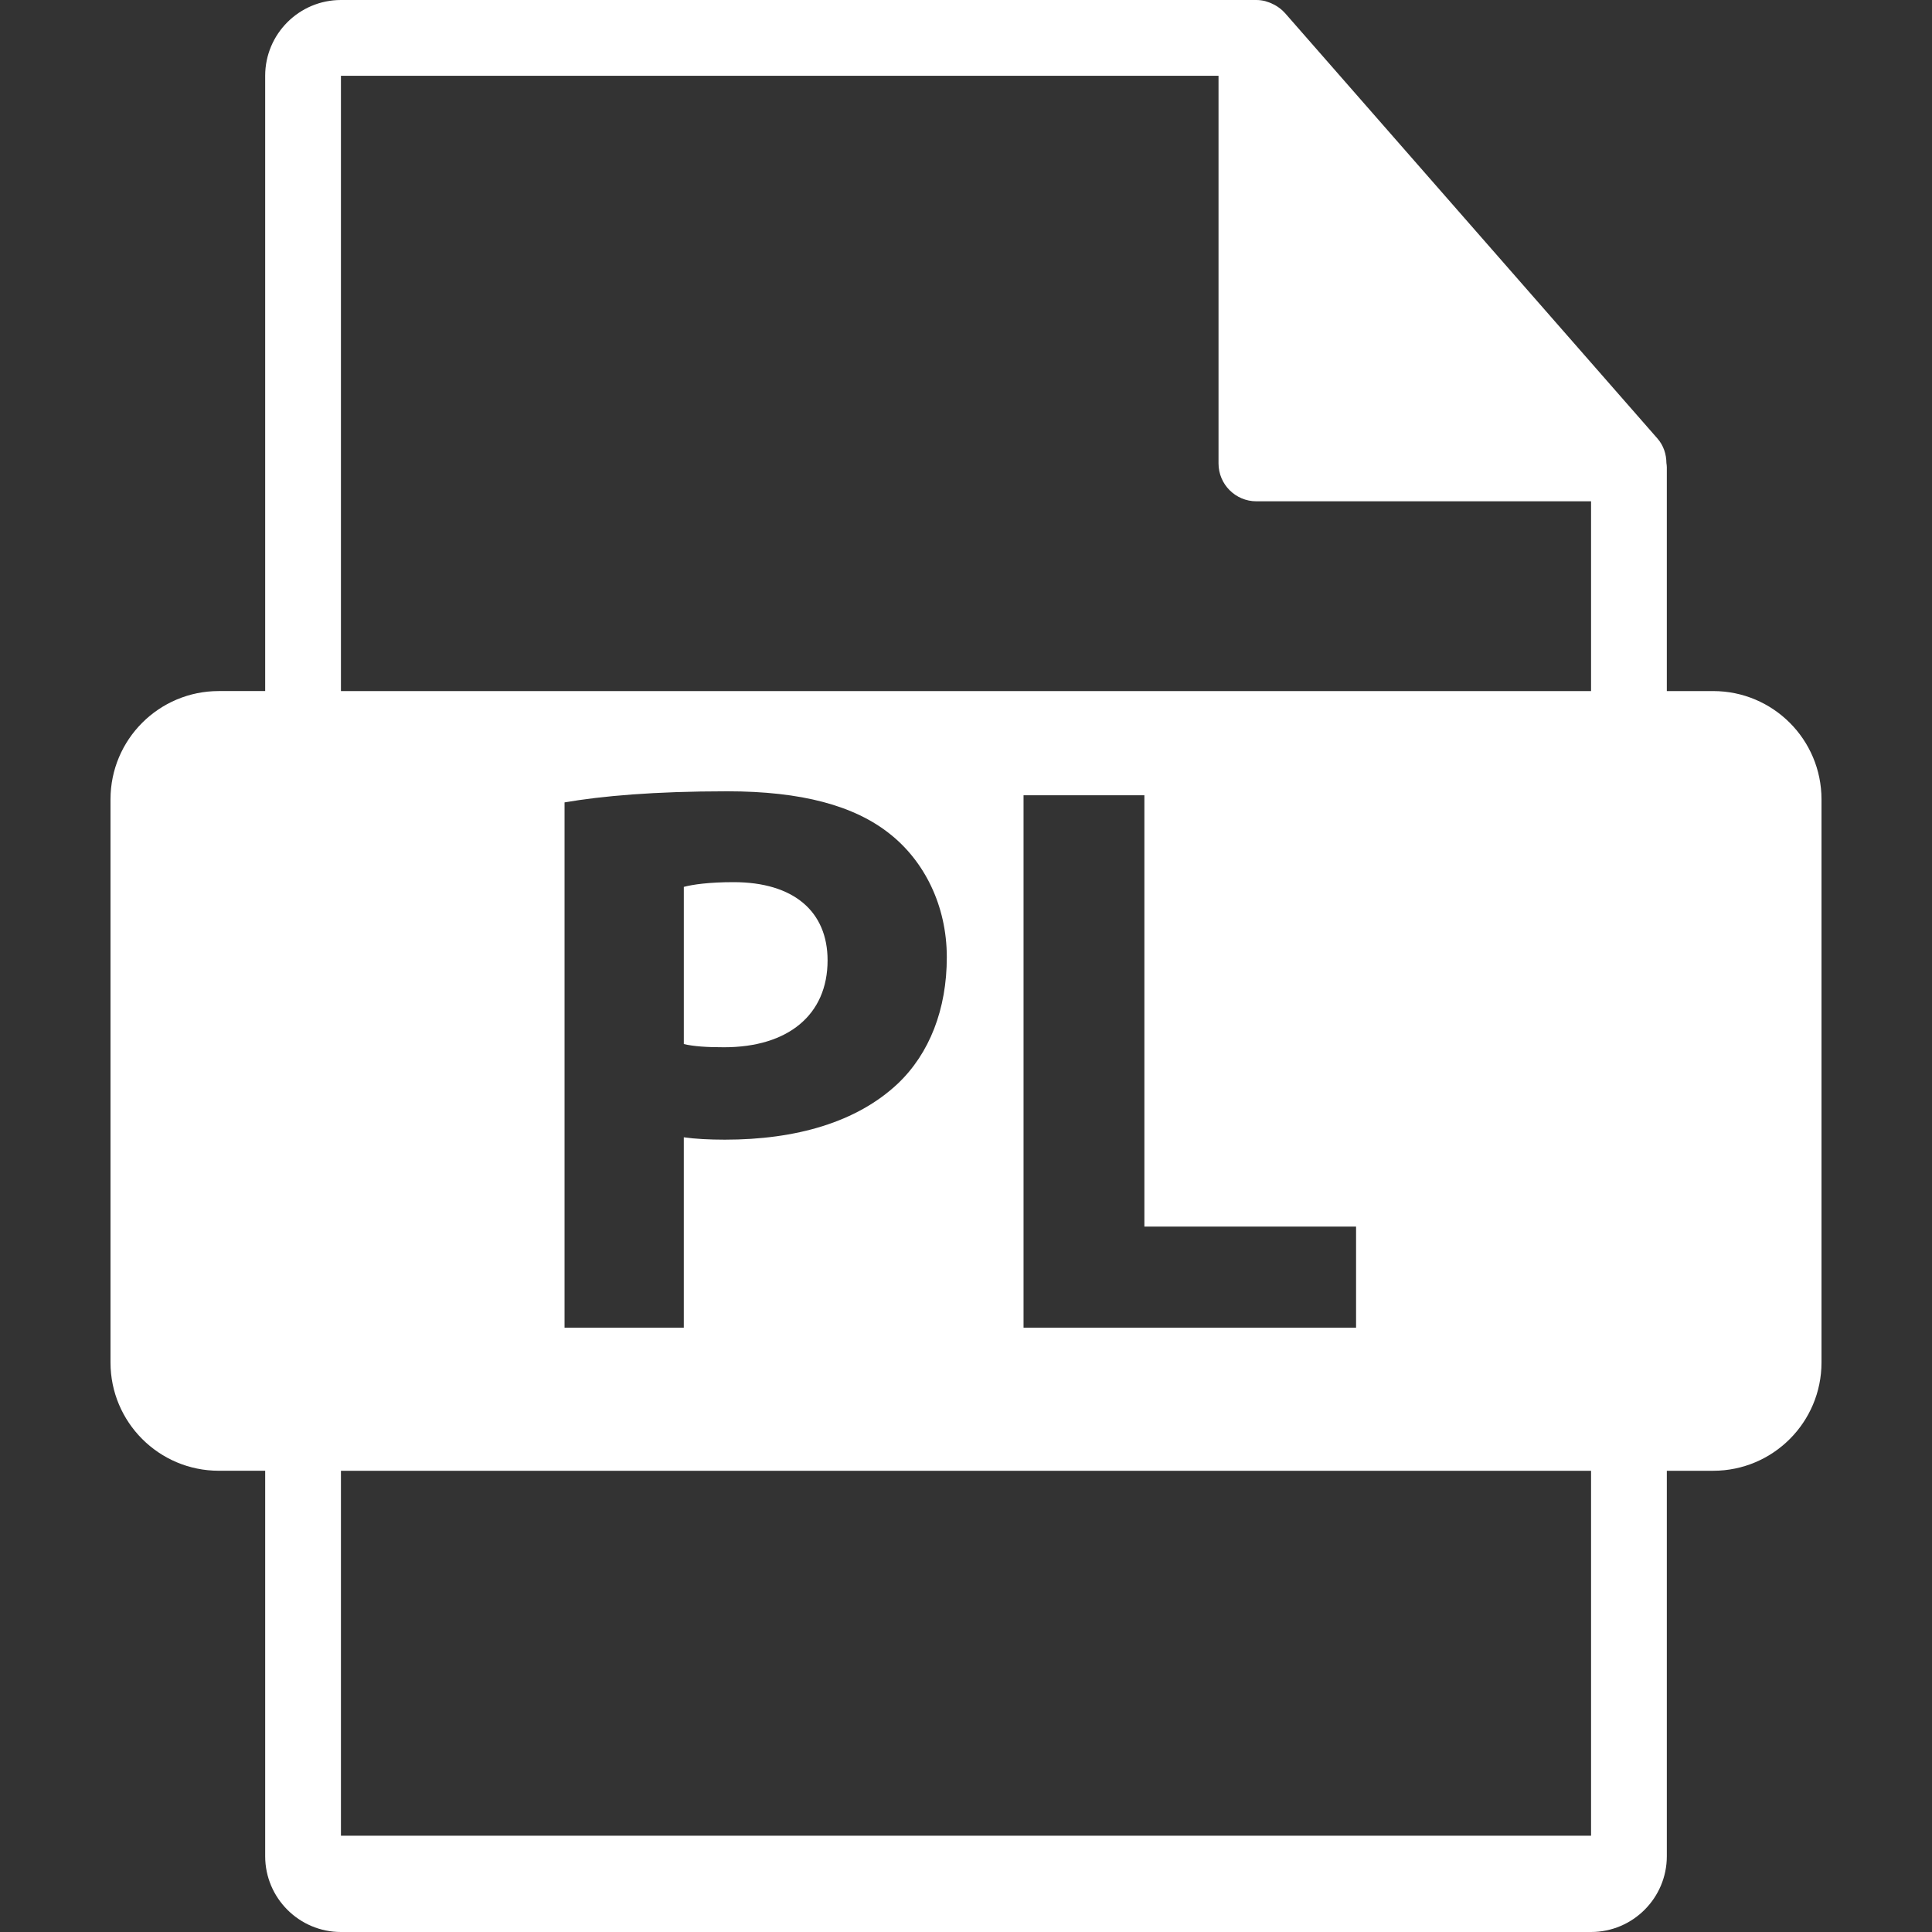 <!DOCTYPE svg PUBLIC "-//W3C//DTD SVG 1.1//EN" "http://www.w3.org/Graphics/SVG/1.1/DTD/svg11.dtd">
<!-- Uploaded to: SVG Repo, www.svgrepo.com, Transformed by: SVG Repo Mixer Tools -->
<svg fill="#ffffff" version="1.1" id="Capa_1" xmlns="http://www.w3.org/2000/svg" xmlns:xlink="http://www.w3.org/1999/xlink" width="800px" height="800px" viewBox="0 0 550.801 550.801" xml:space="preserve">
<rect x="0" y="0" width="550.801" height="550.801" fill="#333333" stroke="none"/>
<g id="SVGRepo_bgCarrier" stroke-width="0"/>
<g id="SVGRepo_tracerCarrier" stroke-linecap="round" stroke-linejoin="round"/>
<g id="SVGRepo_iconCarrier"> <g> <path d="M488.426,197.021H475.2v-63.819c0-0.398-0.063-0.799-0.116-1.202c-0.021-2.534-0.827-5.023-2.562-6.993L366.319,3.694 c-0.031-0.031-0.062-0.042-0.089-0.076c-0.628-0.707-1.371-1.295-2.146-1.804c-0.232-0.155-0.464-0.285-0.707-0.419 c-0.675-0.367-1.392-0.675-2.136-0.896c-0.2-0.056-0.374-0.135-0.574-0.19C359.87,0.119,359.026,0,358.188,0H97.2 c-11.918,0-21.6,9.693-21.6,21.601v175.415H62.375c-17.046,0-30.871,13.816-30.871,30.871v160.545 c0,17.038,13.824,30.87,30.871,30.87h13.226V529.2c0,11.907,9.682,21.601,21.6,21.601h356.4c11.907,0,21.6-9.693,21.6-21.601 V419.308h13.226c17.044,0,30.871-13.833,30.871-30.876v-160.54C519.297,210.838,505.47,197.021,488.426,197.021z M453.601,523.353 H97.2V419.308h356.4V523.353z M160.948,378.518V228.757c10.579-1.814,25.444-3.164,46.385-3.164 c21.167,0,36.255,4.071,46.385,12.171c9.682,7.657,16.21,20.271,16.21,35.132s-4.952,27.464-13.958,36.028 c-11.707,11.031-29.046,15.988-49.312,15.988c-4.503,0-8.553-0.221-11.712-0.675v54.28H160.948z M386.606,349.692v28.825h-94.801 V226.731h34.452v122.961H386.606z M453.601,197.021H97.2V21.605h250.193v110.513c0,5.967,4.841,10.8,10.8,10.8h95.407V197.021z"/> <path d="M235.937,273.792c0-13.954-9.682-22.296-26.8-22.296c-6.981,0-11.707,0.675-14.186,1.35v44.813 c2.927,0.675,6.529,0.907,11.486,0.907C224.673,298.566,235.937,289.338,235.937,273.792z"/> </g> </g>
</svg>